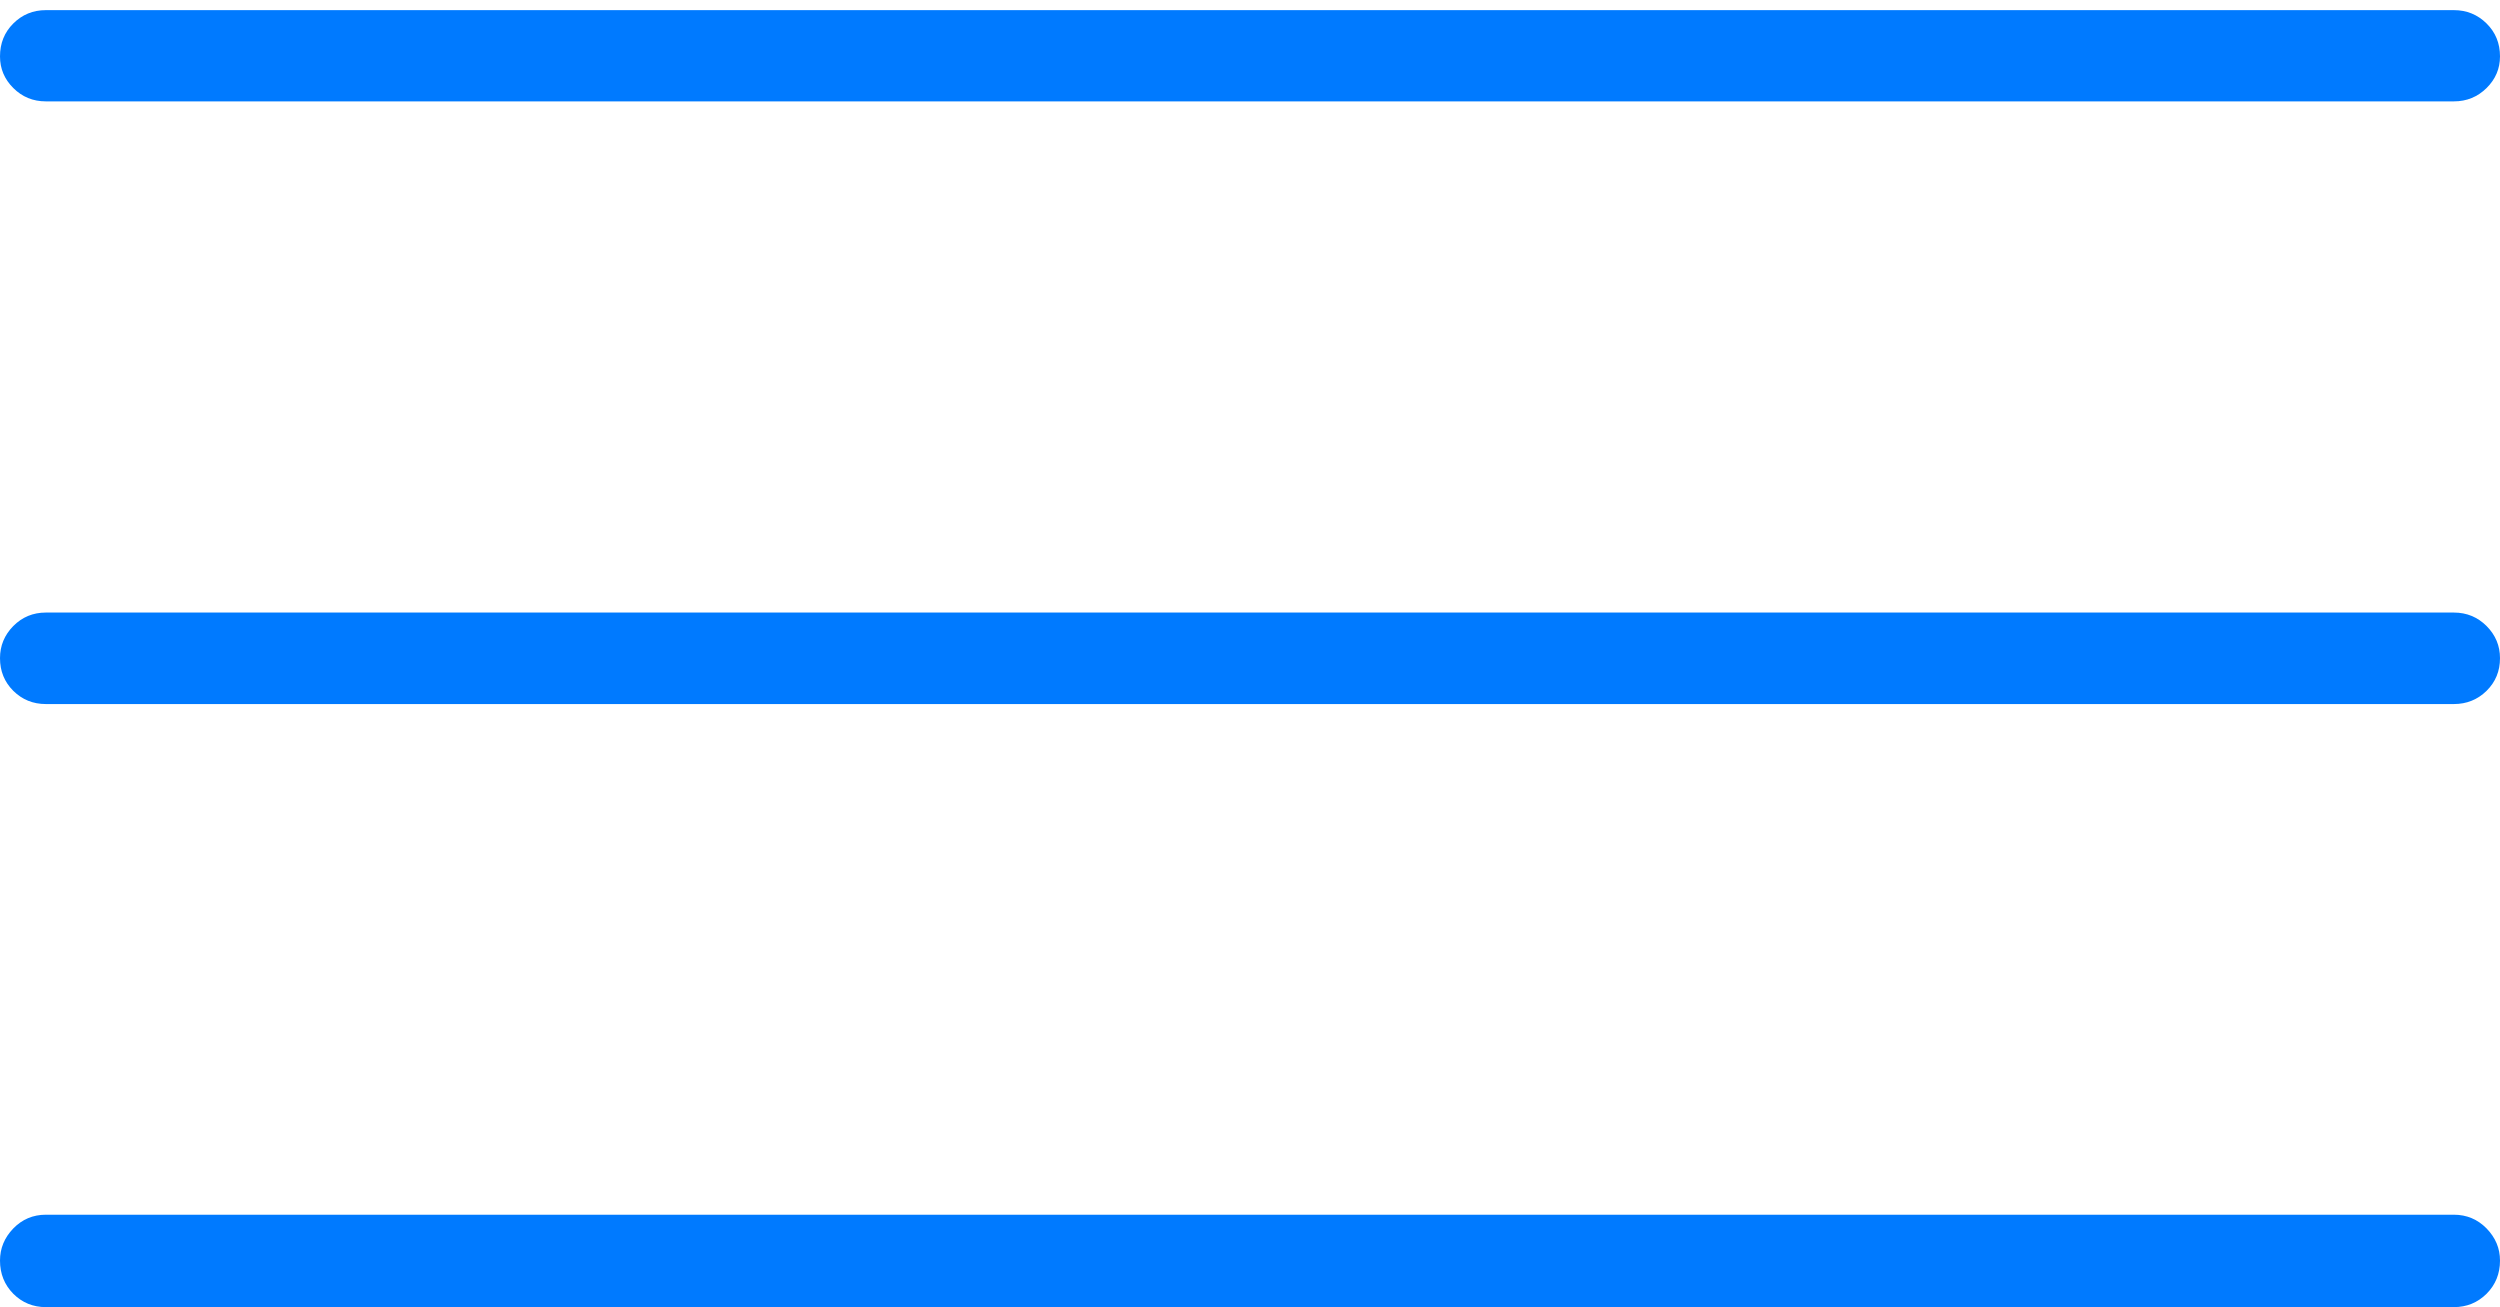 <?xml version="1.0" encoding="UTF-8"?>
<!--Generator: Apple Native CoreSVG 175-->
<!DOCTYPE svg
PUBLIC "-//W3C//DTD SVG 1.1//EN"
       "http://www.w3.org/Graphics/SVG/1.1/DTD/svg11.dtd">
<svg version="1.1" xmlns="http://www.w3.org/2000/svg" xmlns:xlink="http://www.w3.org/1999/xlink" width="19.235" height="10.057">
 <g>
  <rect height="10.057" opacity="0" width="19.235" x="0" y="0"/>
  <path d="M0.353 10.057L18.88 10.057Q19.028 10.057 19.132 9.954Q19.235 9.85 19.235 9.699Q19.235 9.558 19.132 9.452Q19.028 9.346 18.88 9.346L0.353 9.346Q0.205 9.346 0.102 9.452Q0 9.558 0 9.699Q0 9.85 0.102 9.954Q0.205 10.057 0.353 10.057ZM0.353 5.417L18.88 5.417Q19.028 5.417 19.132 5.315Q19.235 5.213 19.235 5.064Q19.235 4.921 19.132 4.817Q19.028 4.713 18.88 4.713L0.353 4.713Q0.205 4.713 0.102 4.817Q0 4.921 0 5.064Q0 5.213 0.102 5.315Q0.205 5.417 0.353 5.417ZM0.353 0.78L18.88 0.78Q19.028 0.78 19.132 0.677Q19.235 0.575 19.235 0.434Q19.235 0.283 19.132 0.181Q19.028 0.078 18.88 0.078L0.353 0.078Q0.205 0.078 0.102 0.181Q0 0.283 0 0.434Q0 0.575 0.102 0.677Q0.205 0.78 0.353 0.78Z" fill="#007aff"/>
 </g>
</svg>
